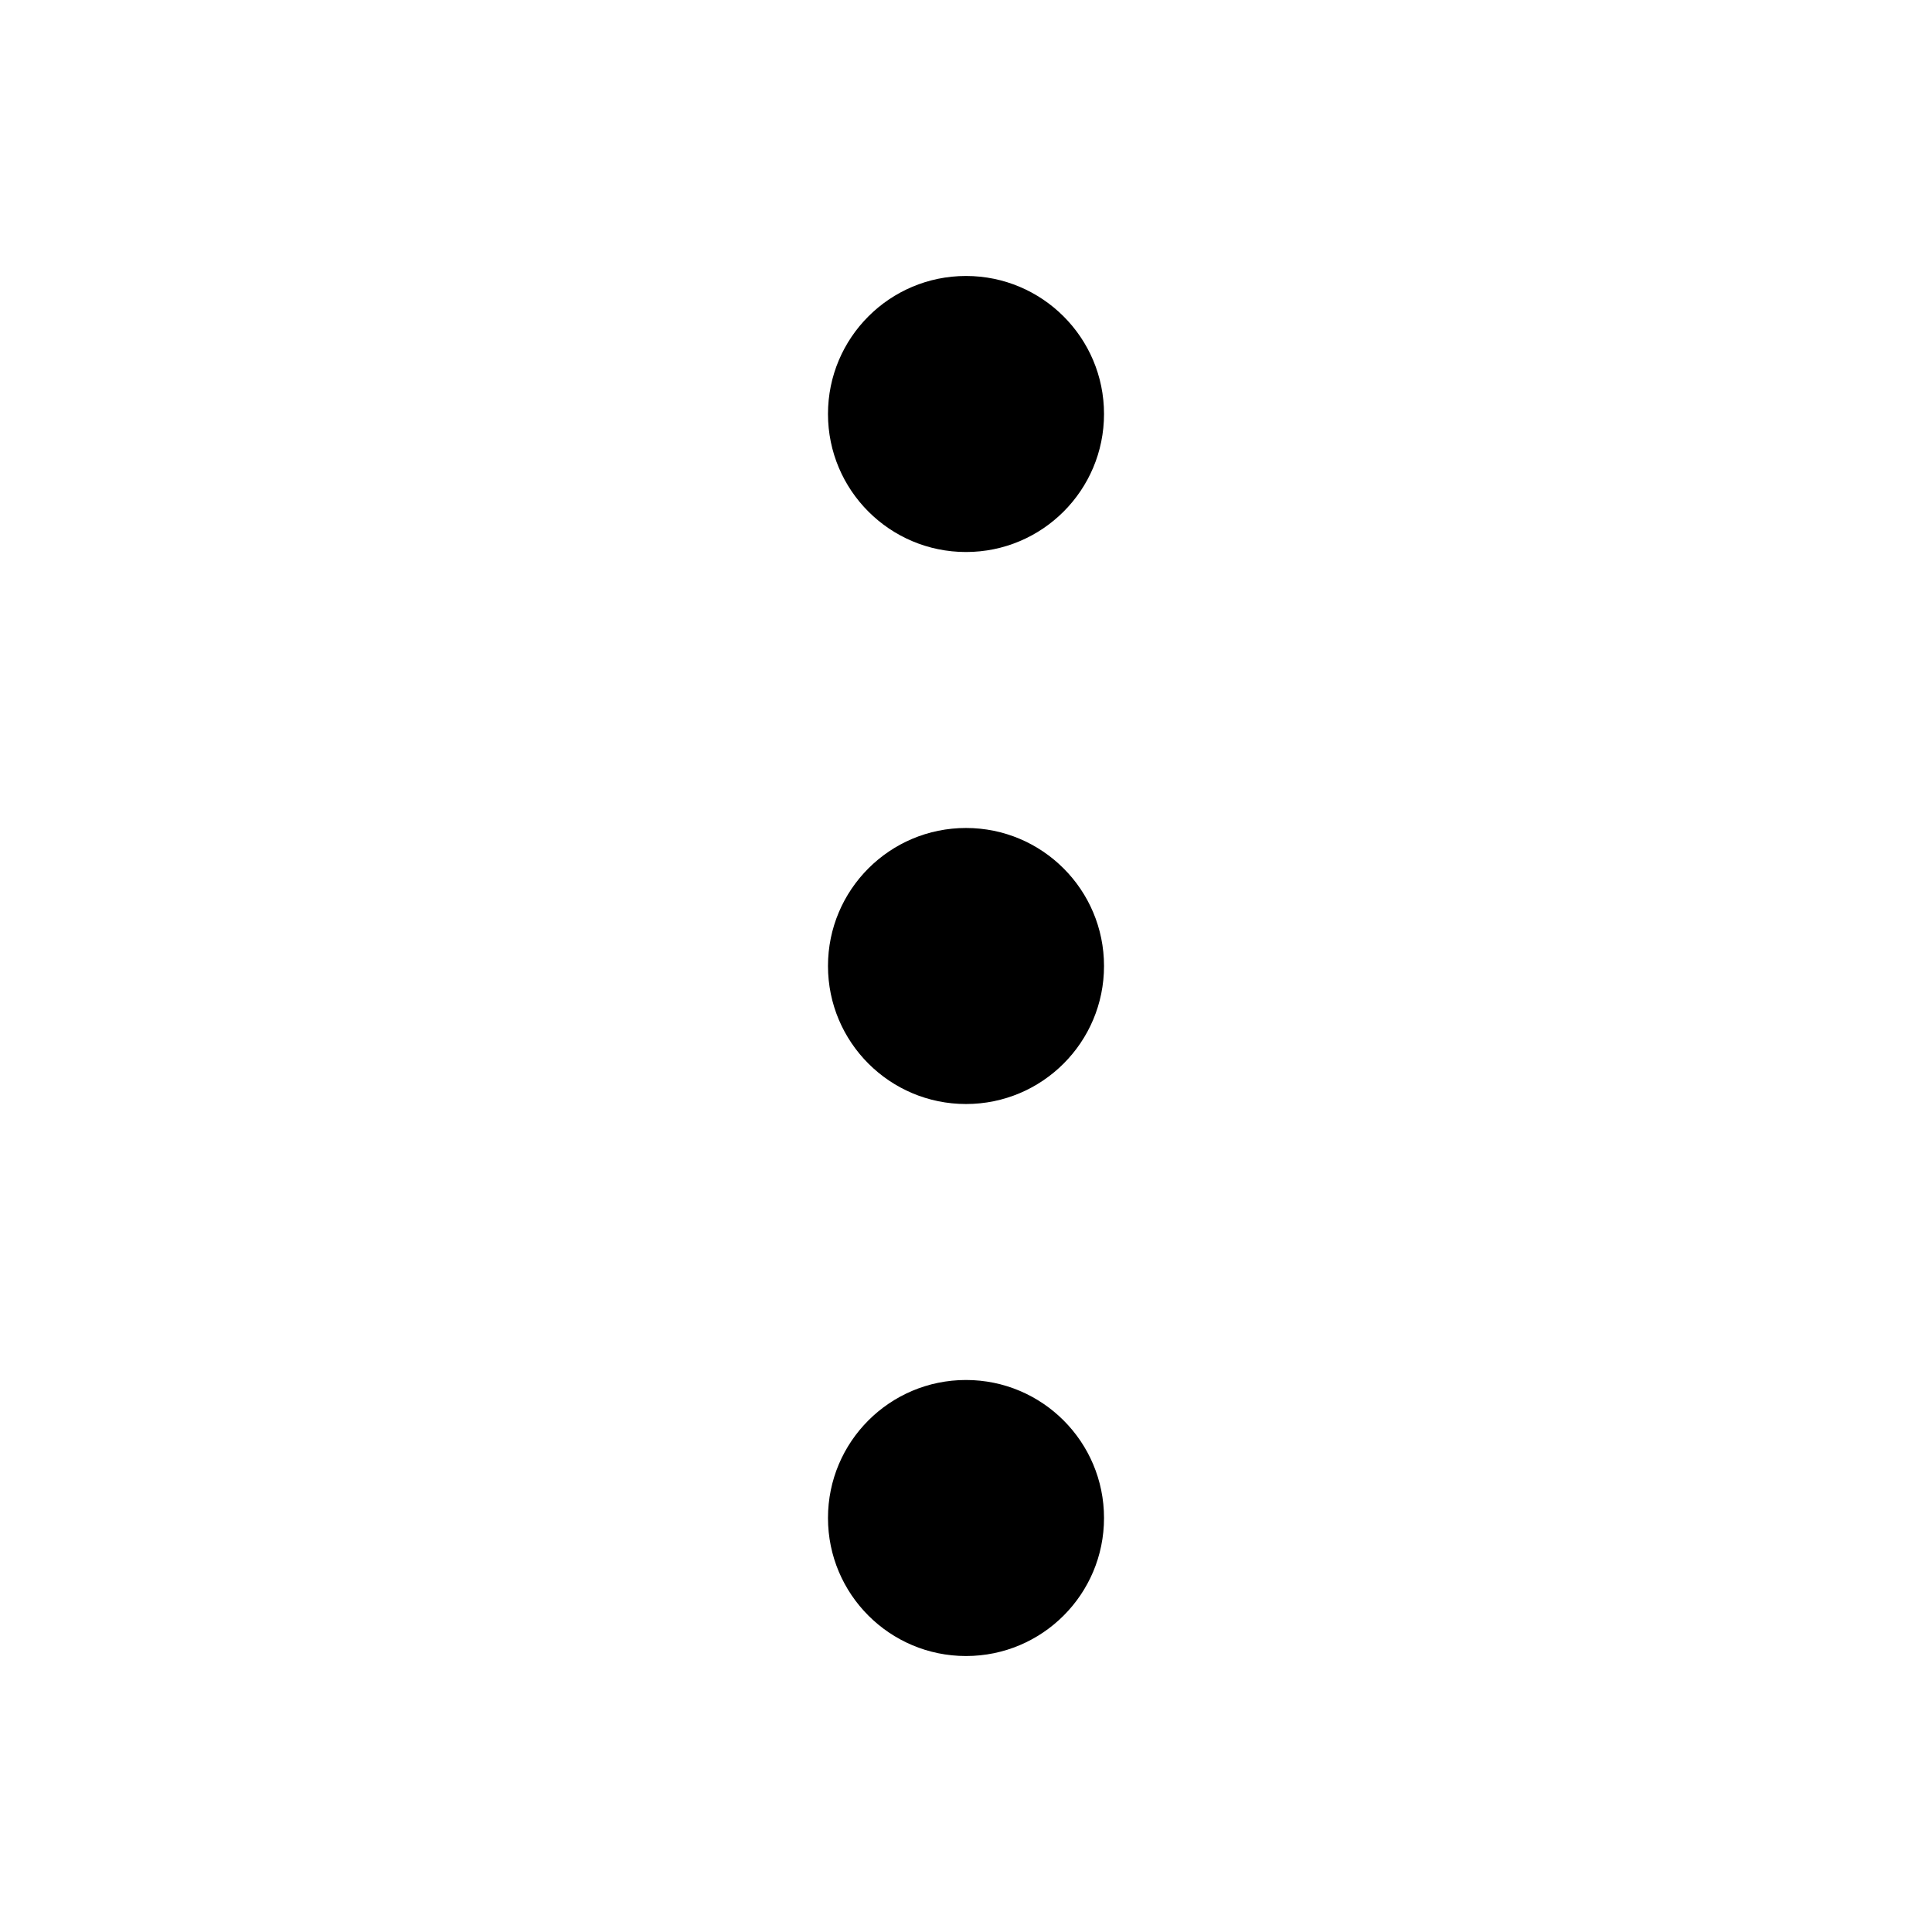 <!-- Generated by IcoMoon.io -->
<svg version="1.1" xmlns="http://www.w3.org/2000/svg" width="32" height="32" viewBox="0 0 32 32">
<title>dot</title>
<path d="M16 18.286c-1.262 0-2.286-1.023-2.286-2.286s1.023-2.286 2.286-2.286v0c1.262 0 2.286 1.023 2.286 2.286s-1.023 2.286-2.286 2.286v0zM16 9.143c-1.262 0-2.286-1.023-2.286-2.286s1.023-2.286 2.286-2.286v0c1.262 0 2.286 1.023 2.286 2.286s-1.023 2.286-2.286 2.286v0zM16 22.857c1.262 0 2.286 1.023 2.286 2.286s-1.023 2.286-2.286 2.286v0c-1.262 0-2.286-1.023-2.286-2.286s1.023-2.286 2.286-2.286v0z"></path>
</svg>
